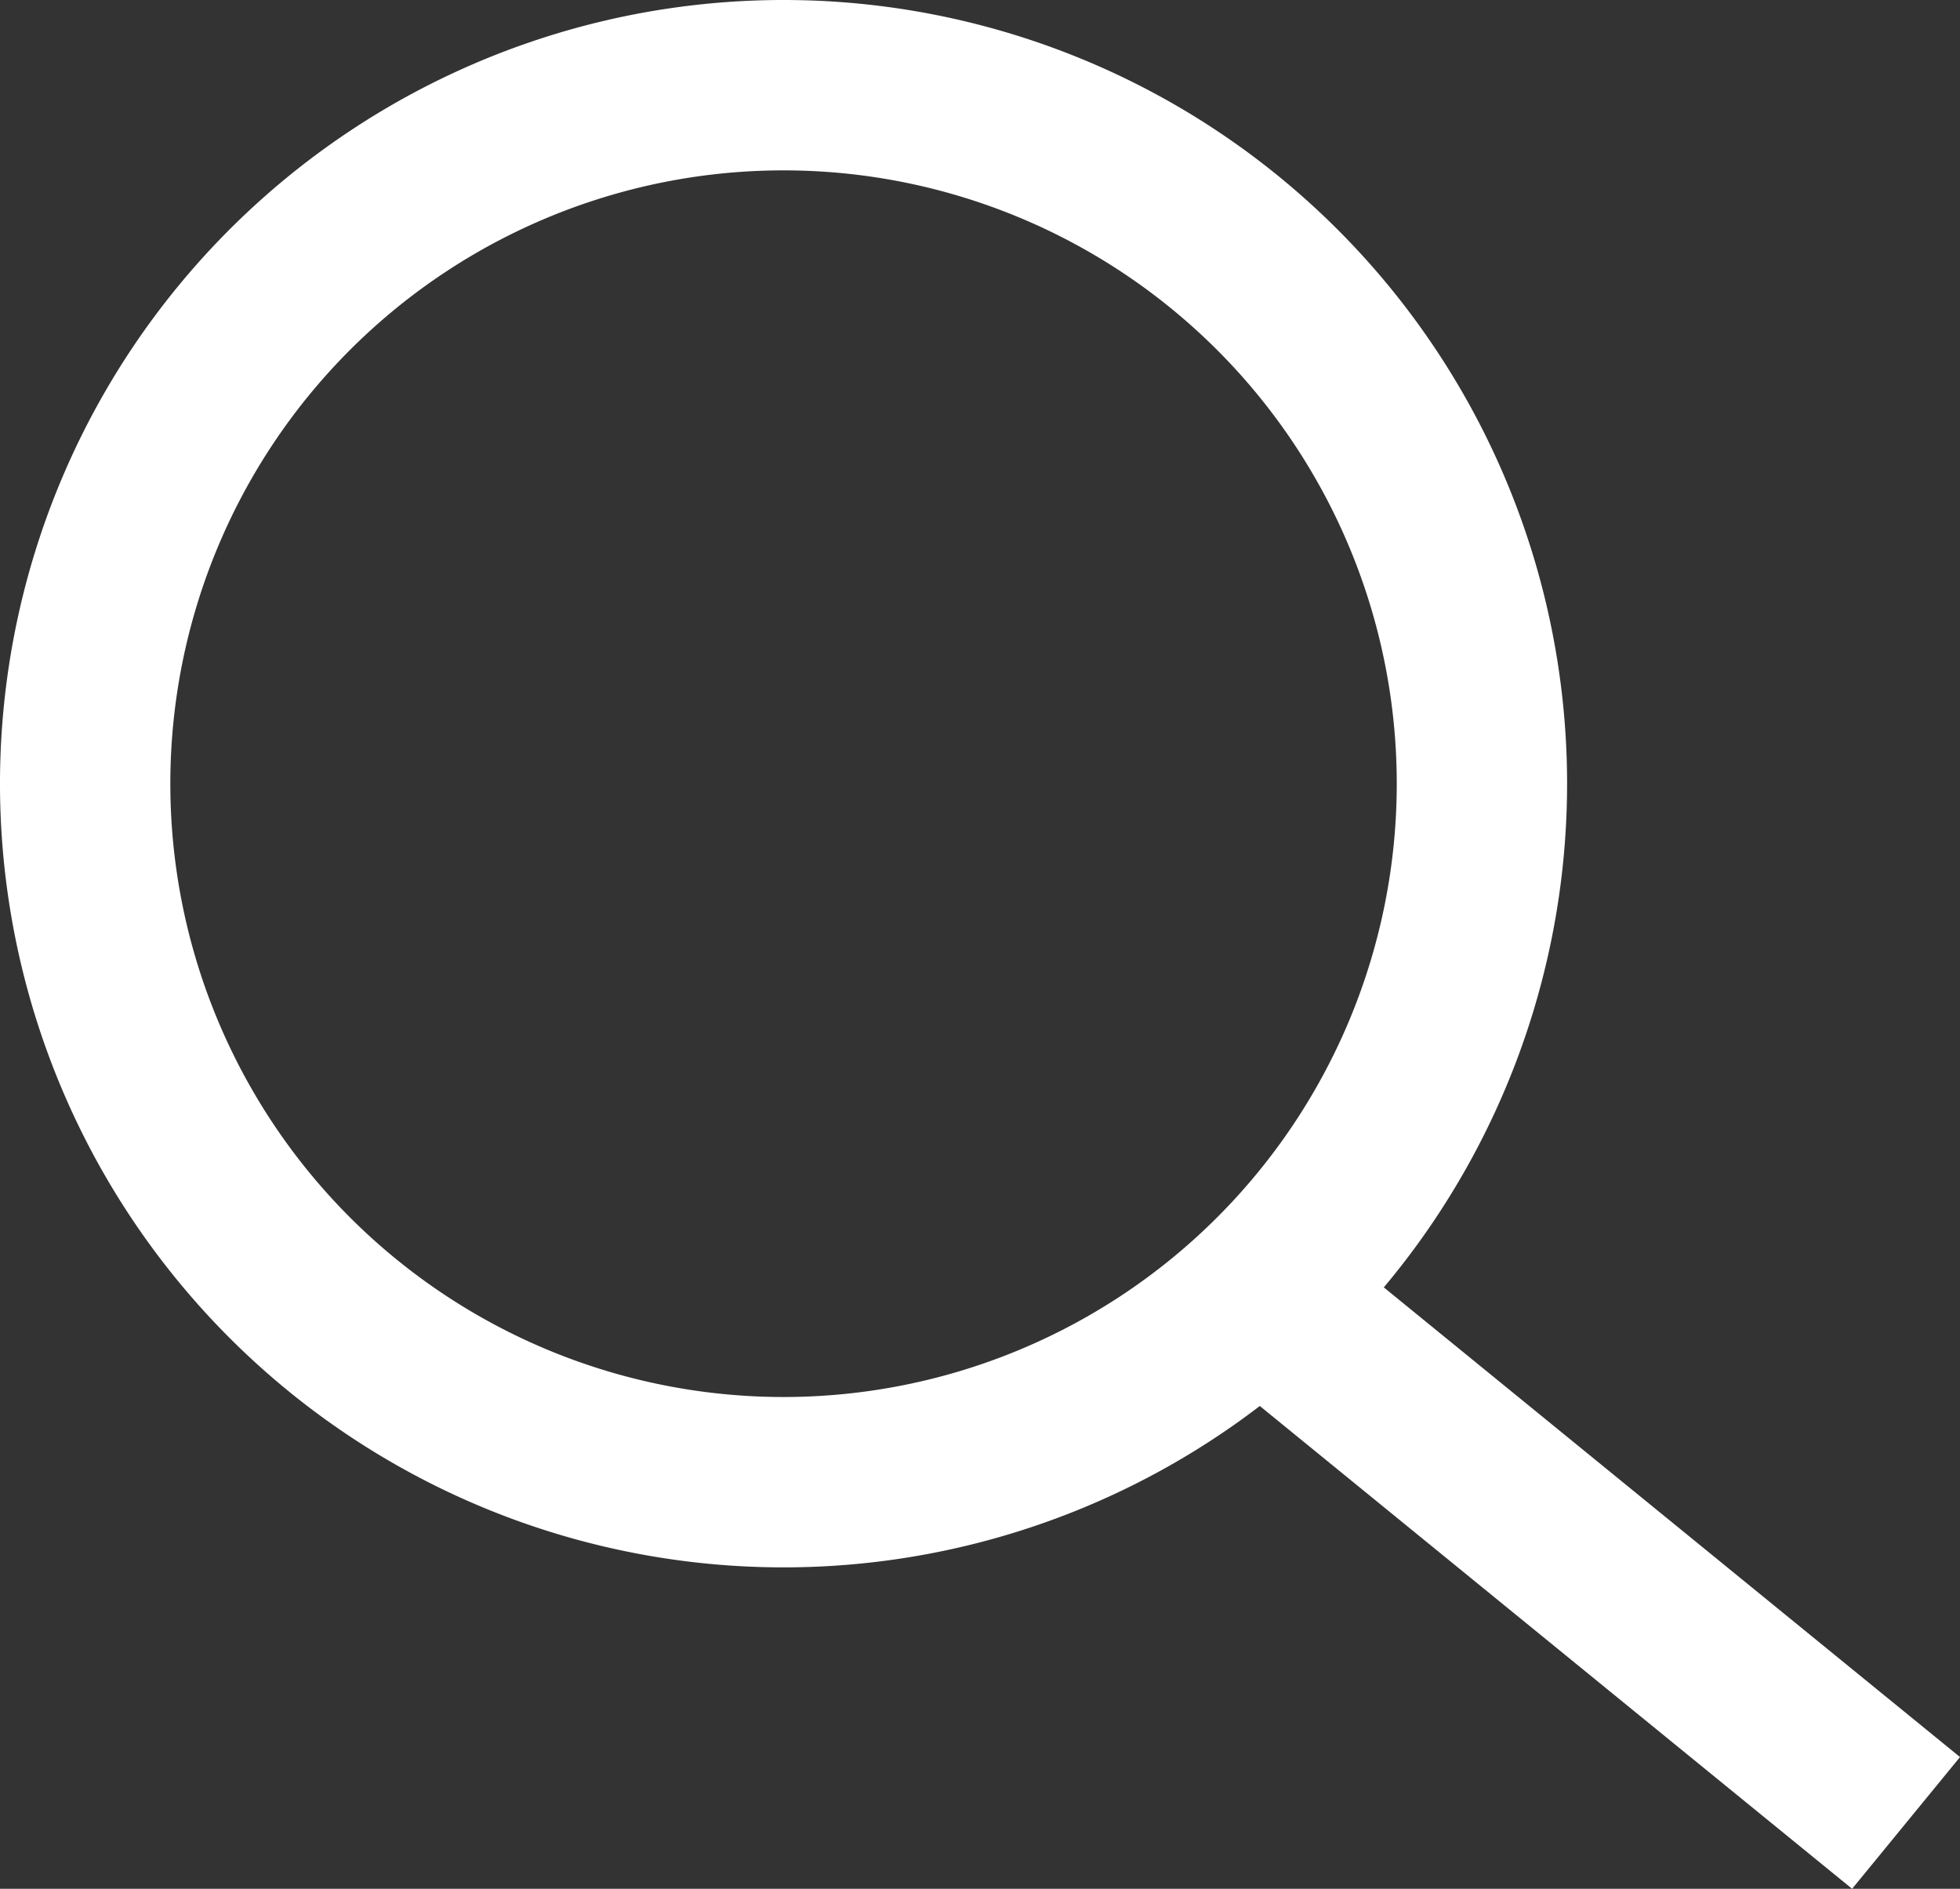 <svg id="Layer_1" data-name="Layer 1" xmlns="http://www.w3.org/2000/svg" viewBox="0 0 17.26 16.63"><rect x="0" y="0" width="17.26" height="16.63" fill="#333333" stroke="none"/><defs><style>.cls-1{fill:#fff;}</style></defs><title>SearchIcon</title><path class="cls-1" d="M11,4.6A5.4,5.4,0,1,1,5.6,10,5.4,5.4,0,0,1,11,4.6m0-1.5A6.9,6.9,0,1,0,17.9,10,6.9,6.9,0,0,0,11,3.1Z" transform="translate(-4.1 -3.1)"/><polygon class="cls-1" points="11.91 11.11 10.96 12.27 16.31 16.63 17.26 15.47 11.91 11.11 11.91 11.11"/></svg>